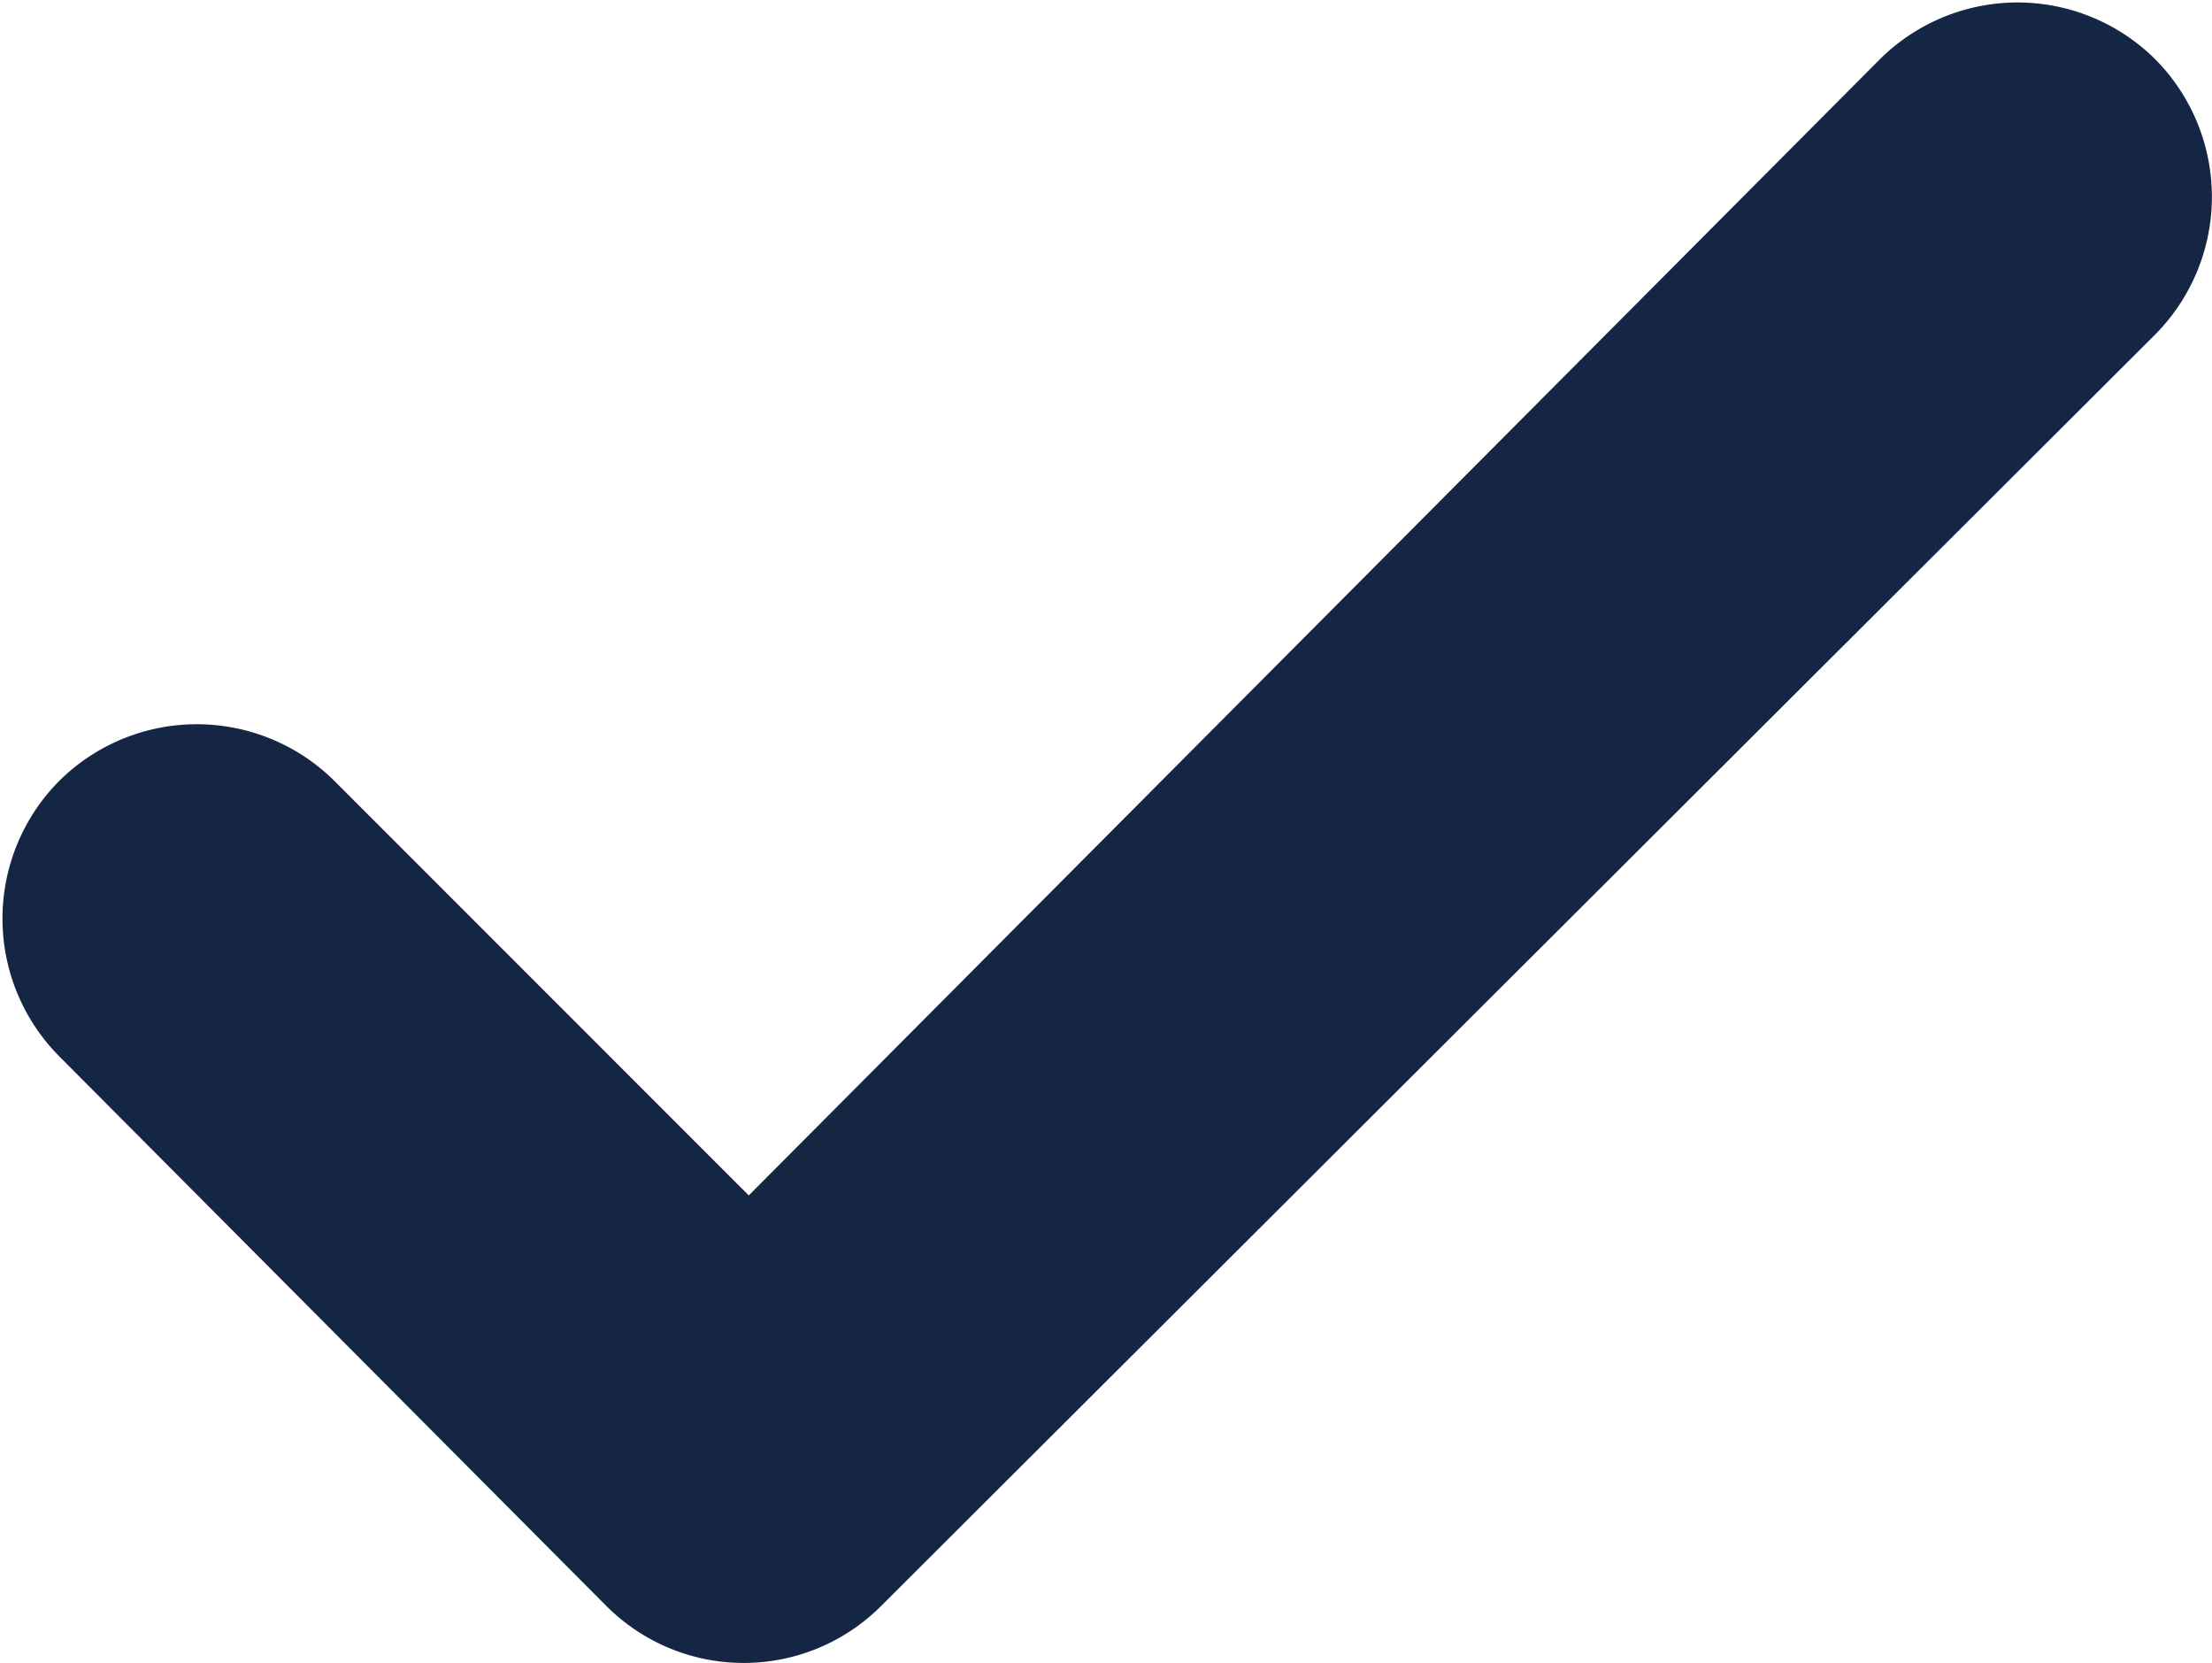 <svg xmlns="http://www.w3.org/2000/svg" viewBox="0 0 37.37 28.09"><defs><style>.cls-1{fill:#142644;}</style></defs><g id="Layer_2" data-name="Layer 2"><g id="Layer_1-2" data-name="Layer 1"><path class="cls-1" d="M10.19,27.07,1,17.84a3.3,3.3,0,0,1,0-4.65H1a3.3,3.3,0,0,1,4.65,0l7,7L31.76,1a3.3,3.3,0,0,1,4.65,0h0a3.3,3.3,0,0,1,0,4.65L14.89,27.12a3.28,3.28,0,0,1-4.65,0h0a3.28,3.28,0,0,1,0-4.64"/></g></g></svg>